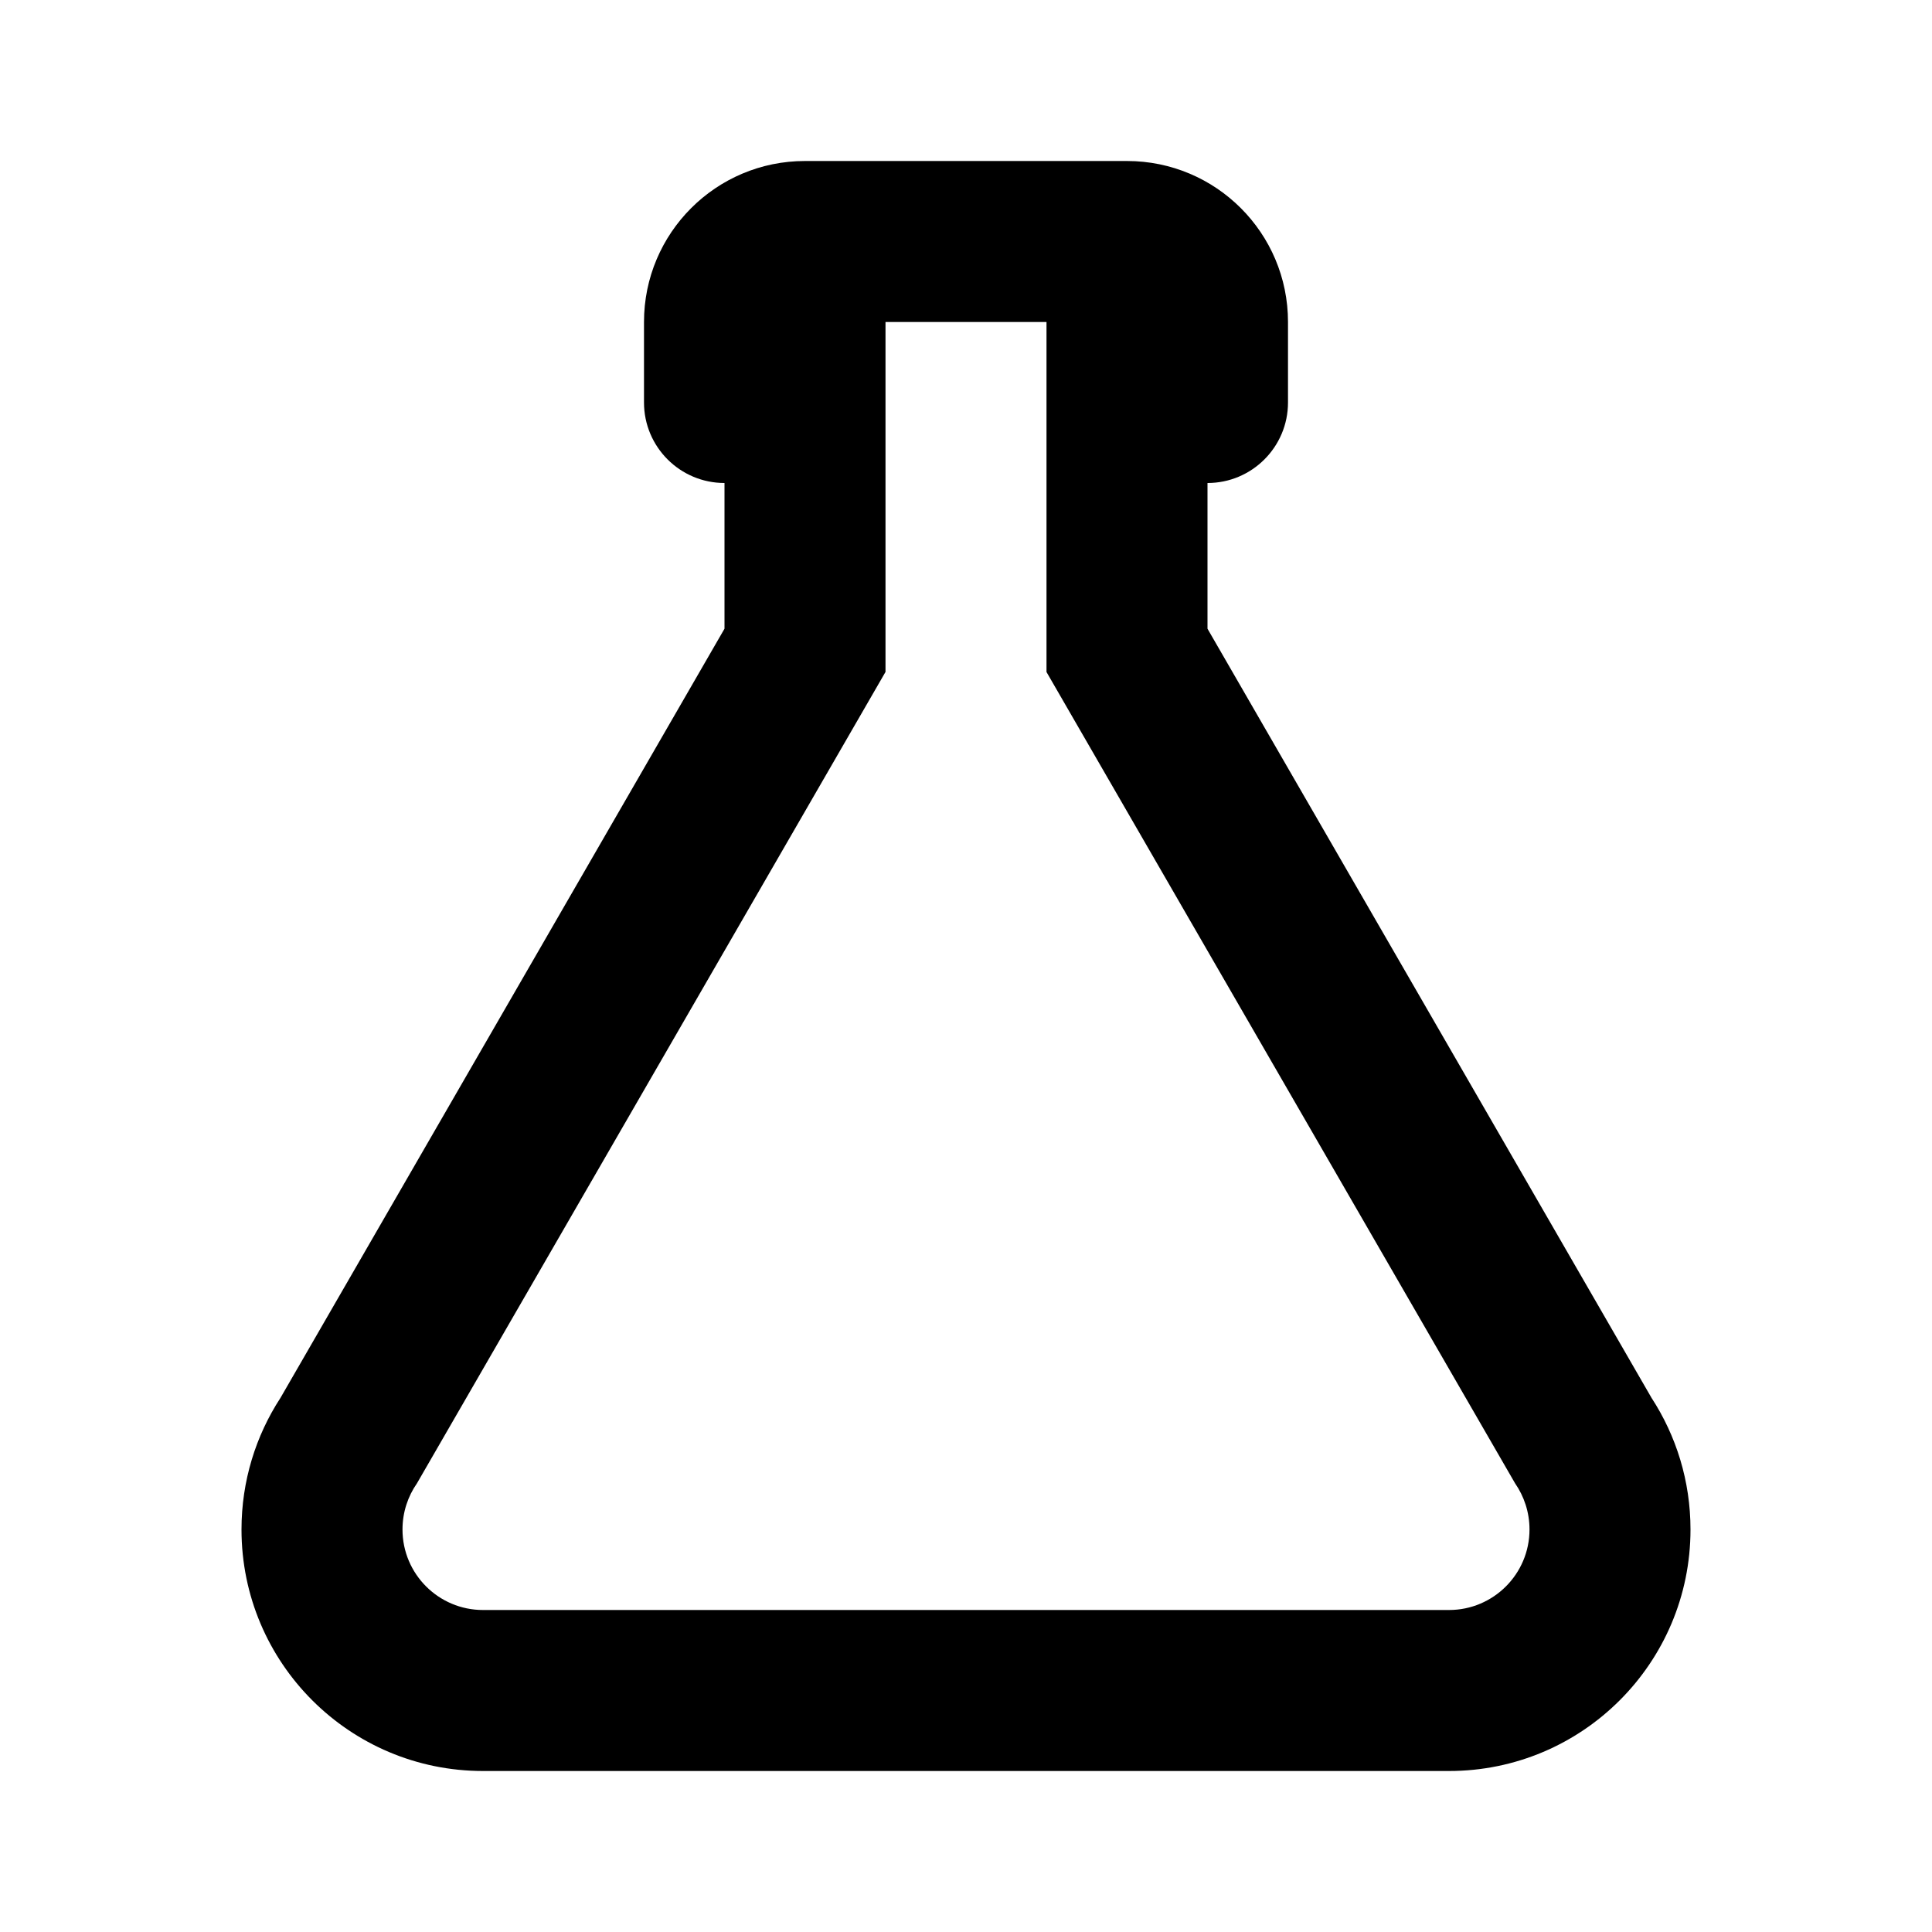 <svg xmlns="http://www.w3.org/2000/svg" version="1.1" baseProfile="full" width="24" height="24" viewBox="0 0 24.00 24.00" xml:space="preserve"><path fill="#000" fill-opacity="1" stroke-width=".2" stroke-linejoin="round" d="M5 19c0 .552.448 1 1 1h12c.552 0 1-.448 1-1 0-.214-.067-.412-.18-.575L13 8.348V4h-2v4.347L5.18 18.426c-.113.162-.18.36-.18.574zm1 3c-1.657 0-3-1.343-3-3 0-.603.178-1.165.484-1.635L9 7.81V6c-.552 0-1-.448-1-1V4c0-1.105.895-2 2-2h4c1.105 0 2 .895 2 2v1c0 .552-.448 1-1 1v1.81l5.516 9.555c.306.47.484 1.032.484 1.635 0 1.657-1.343 3-3 3H6z"/></svg>